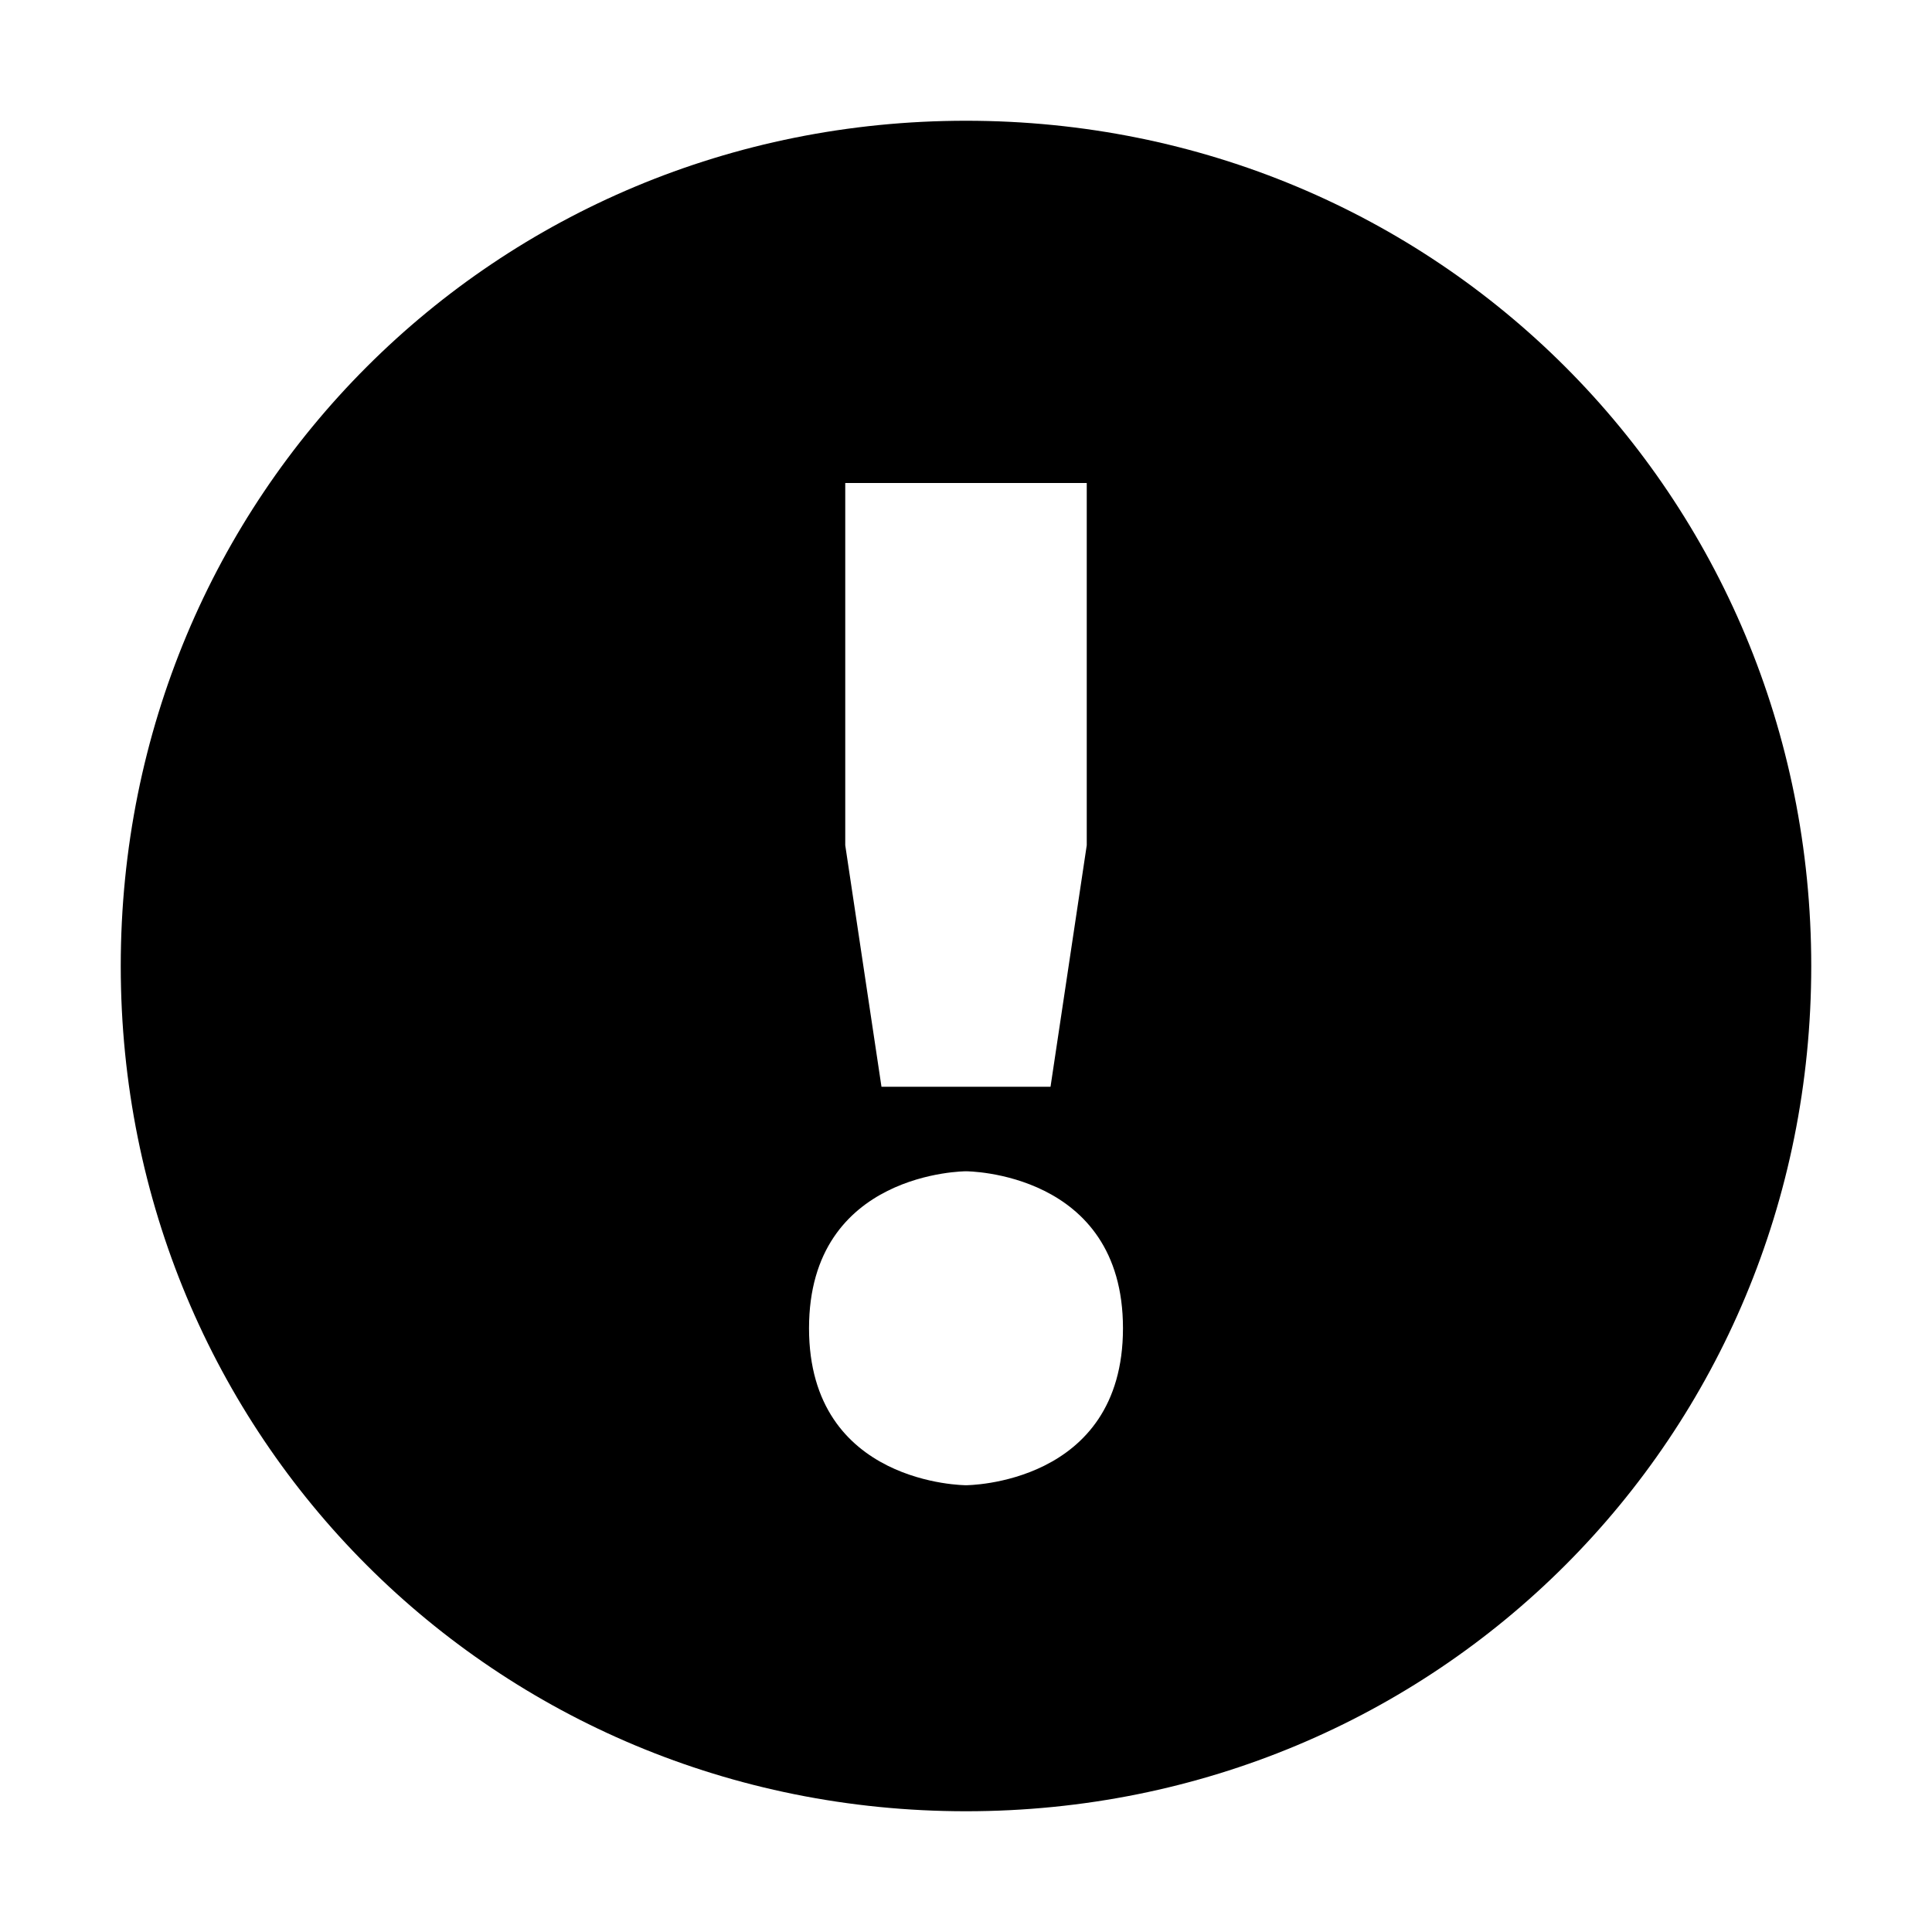 <svg height="16" width="16" xmlns="http://www.w3.org/2000/svg"><path d="m8 1c-3.9 0-7 3.1-7 7s3.1 7 7 7 7-3.1 7-7-3.1-7-7-7zm1 3v3l-.3 2h-1.4l-.3-2v-3zm-1 5.7s1.3 0 1.3 1.3-1.3 1.3-1.3 1.3-1.3 0-1.3-1.3 1.3-1.3 1.3-1.3z"/></svg>